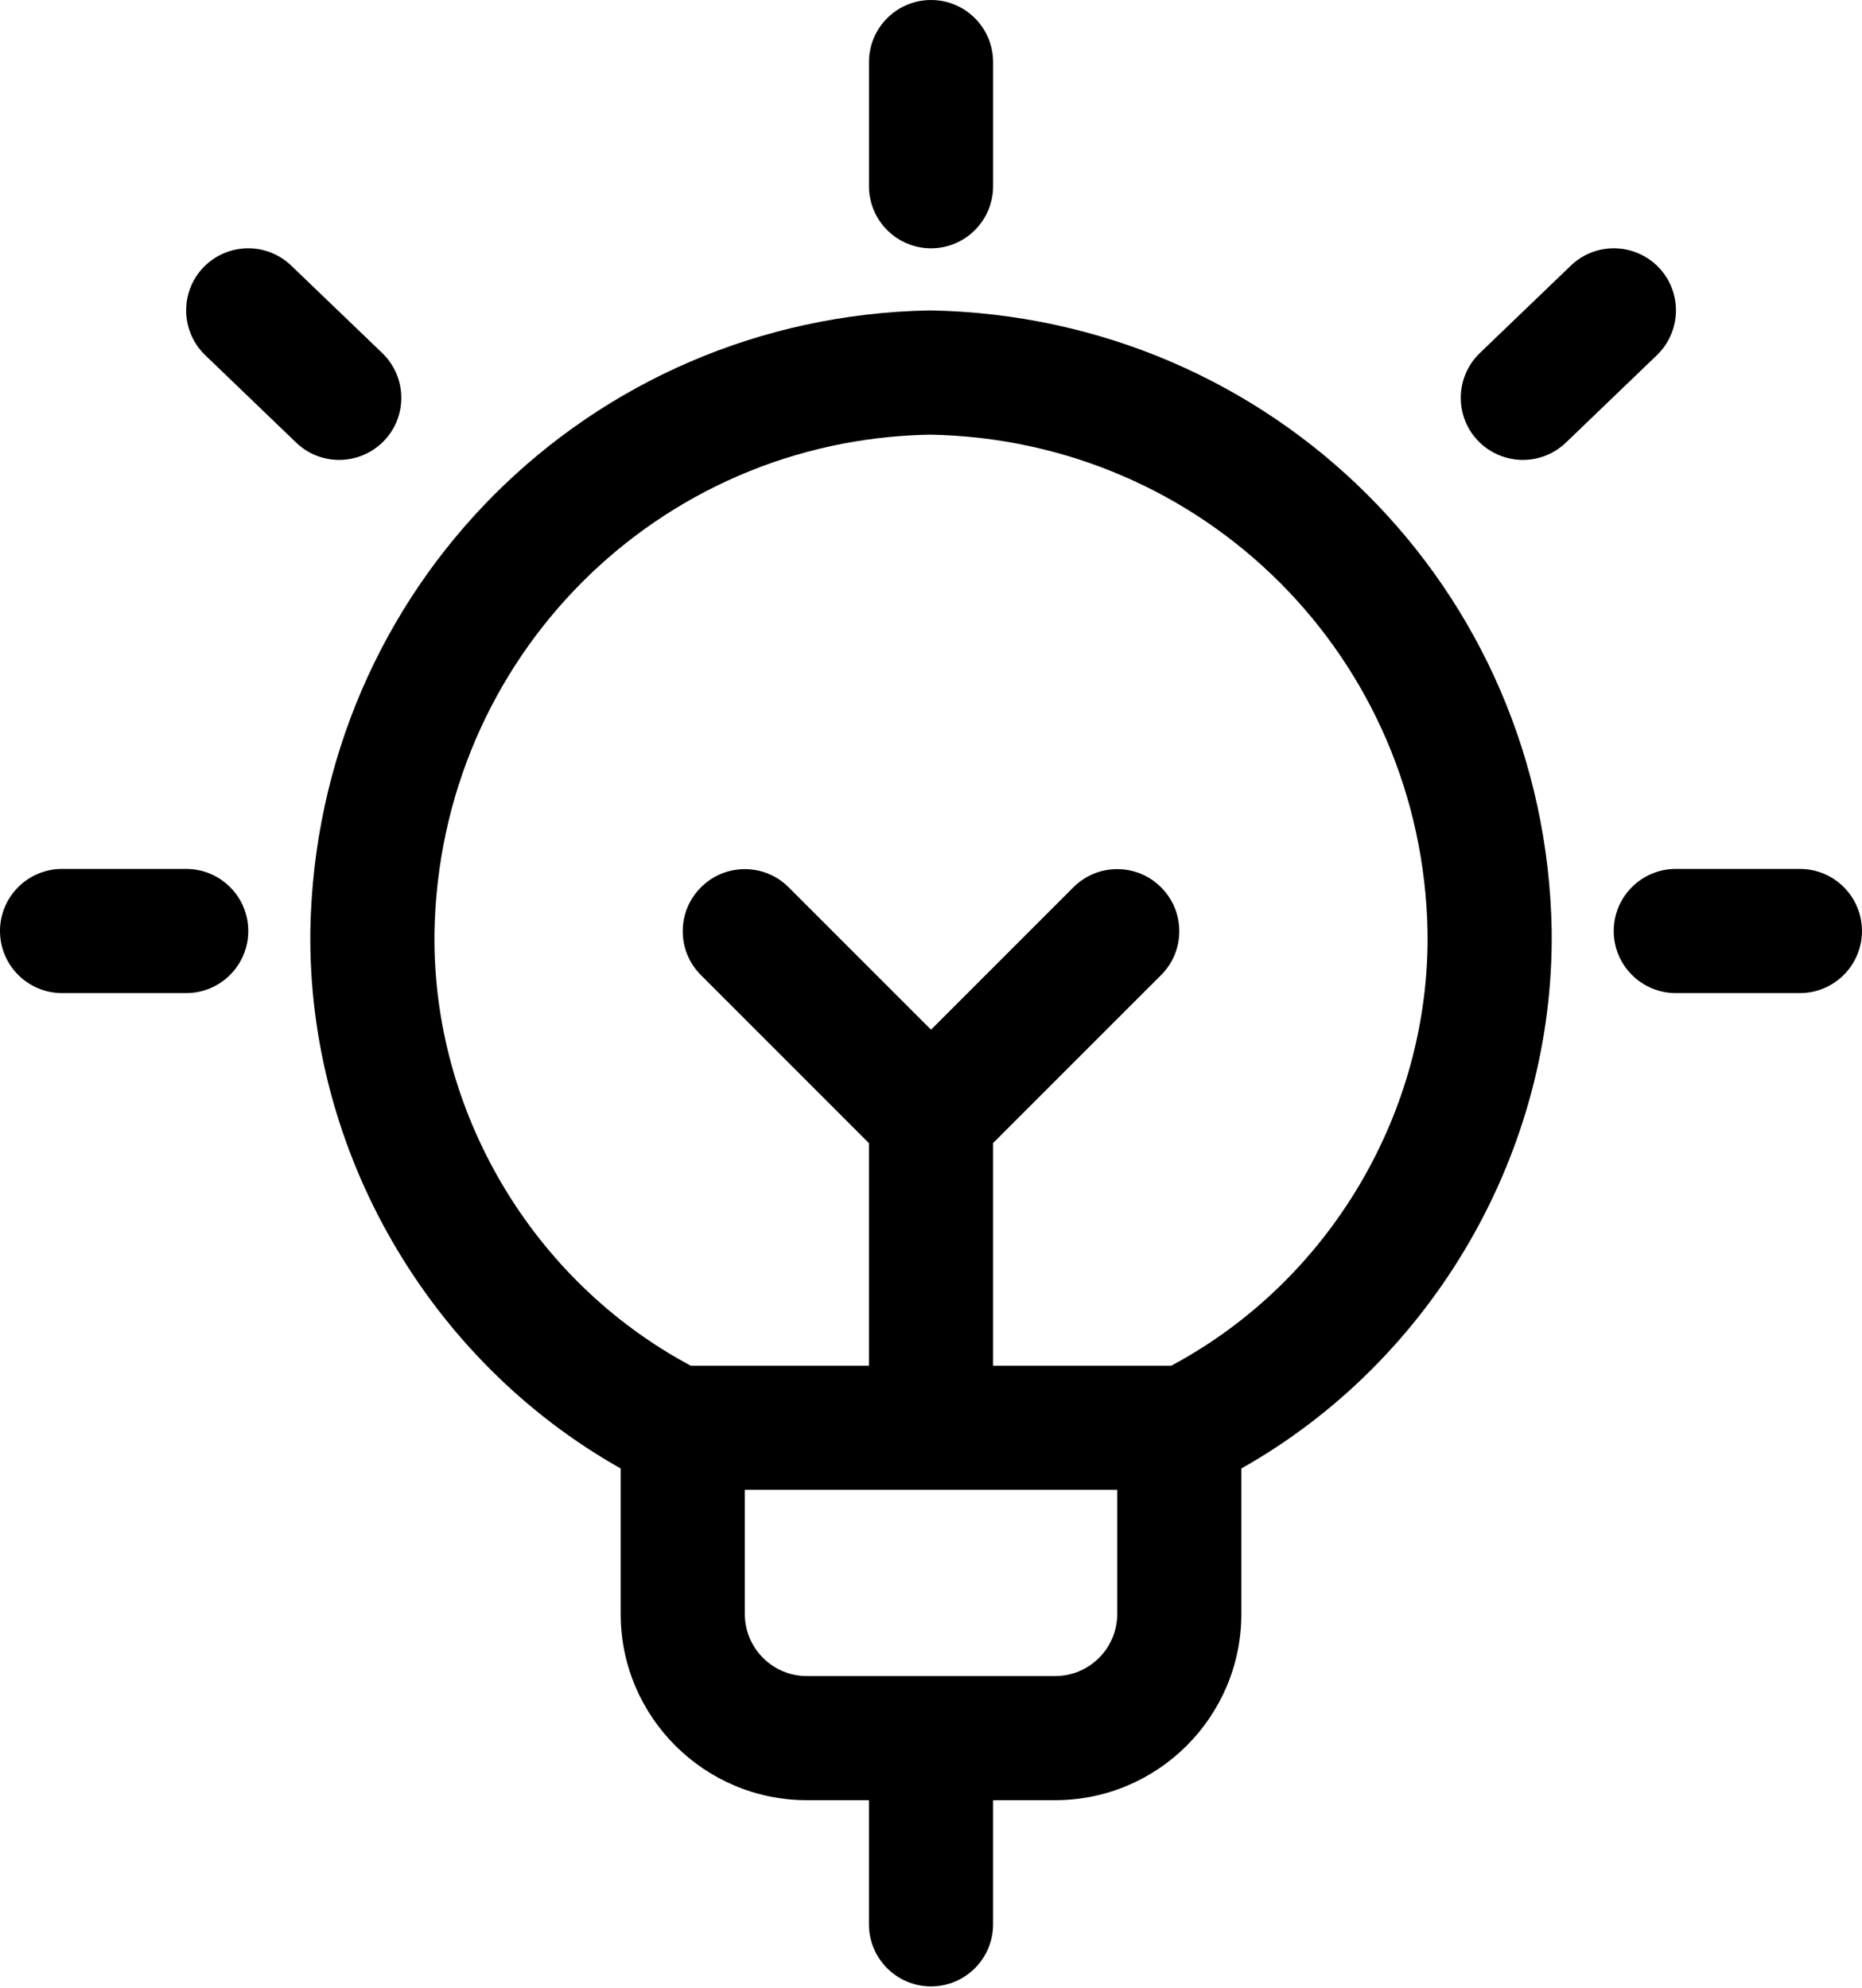 <svg width="74" height="79" viewBox="0 0 74 79" fill="none" xmlns="http://www.w3.org/2000/svg">
    <path d="M37.002 9.867C35.64 9.867 34.535 8.762 34.535 7.4V2.467C34.535 1.105 35.64 0 37.002 0C38.363 0 39.468 1.105 39.468 2.467V7.4C39.468 8.762 38.363 9.867 37.002 9.867Z" fill="currentColor"/>
    <path d="M2.467 39.465C1.105 39.465 0 38.359 0 36.998C0 35.636 1.105 34.531 2.467 34.531H7.4C8.762 34.531 9.867 35.636 9.867 36.998C9.867 38.359 8.762 39.465 7.4 39.465H2.467Z" fill="currentColor"/>
    <path d="M13.482 18.277C12.84 18.277 12.235 18.034 11.771 17.59L8.154 14.113C7.174 13.169 7.144 11.604 8.085 10.624C8.548 10.143 9.196 9.867 9.864 9.867C10.505 9.867 11.11 10.111 11.574 10.555L15.192 14.031C15.665 14.488 15.935 15.103 15.948 15.761C15.961 16.419 15.718 17.044 15.261 17.52C14.797 18.001 14.149 18.277 13.482 18.277Z" fill="currentColor"/>
    <path d="M66.6 39.465C65.238 39.465 64.133 38.359 64.133 36.998C64.133 35.636 65.238 34.531 66.6 34.531H71.533C72.894 34.531 73.999 35.636 73.999 36.998C73.999 38.359 72.894 39.465 71.533 39.465H66.6Z" fill="currentColor"/>
    <path d="M60.522 18.277C59.854 18.277 59.206 18.001 58.742 17.52C57.798 16.537 57.831 14.975 58.811 14.031L62.429 10.555C62.893 10.111 63.498 9.867 64.139 9.867C64.807 9.867 65.455 10.143 65.918 10.624C66.862 11.607 66.829 13.169 65.85 14.113L62.232 17.59C61.768 18.034 61.16 18.277 60.522 18.277Z" fill="currentColor"/>
    <path d="M37.001 78.939C35.639 78.939 34.534 77.834 34.534 76.473V71.539H32.067C27.986 71.539 24.667 68.221 24.667 64.139V58.357C17.04 54.059 12.222 45.754 12.334 36.986C12.567 23.403 23.381 12.579 36.958 12.336C50.594 12.576 61.427 23.393 61.667 36.96C61.782 45.741 56.967 54.056 49.334 58.357V64.139C49.334 68.221 46.015 71.539 41.934 71.539H39.467V76.473C39.467 77.834 38.362 78.939 37.001 78.939ZM29.601 64.139C29.601 65.501 30.706 66.606 32.067 66.606H41.934C43.295 66.606 44.401 65.501 44.401 64.139V59.206H29.601V64.139ZM46.548 54.273C52.84 50.911 56.829 44.182 56.734 37.039C56.54 26.149 47.854 17.467 36.958 17.273C26.121 17.467 17.455 26.159 17.267 37.062C17.175 44.189 21.165 50.915 27.453 54.273H34.534V45.429L27.858 38.752C27.39 38.285 27.134 37.664 27.134 37.006C27.134 36.348 27.39 35.727 27.858 35.263C28.321 34.796 28.943 34.539 29.601 34.539C30.258 34.539 30.88 34.796 31.344 35.263L37.001 40.92L42.657 35.263C43.124 34.796 43.743 34.539 44.401 34.539C45.058 34.539 45.68 34.796 46.144 35.263C46.611 35.727 46.867 36.348 46.867 37.006C46.867 37.664 46.611 38.285 46.144 38.749L39.467 45.425V54.273H46.548Z" fill="currentColor"/>
</svg>